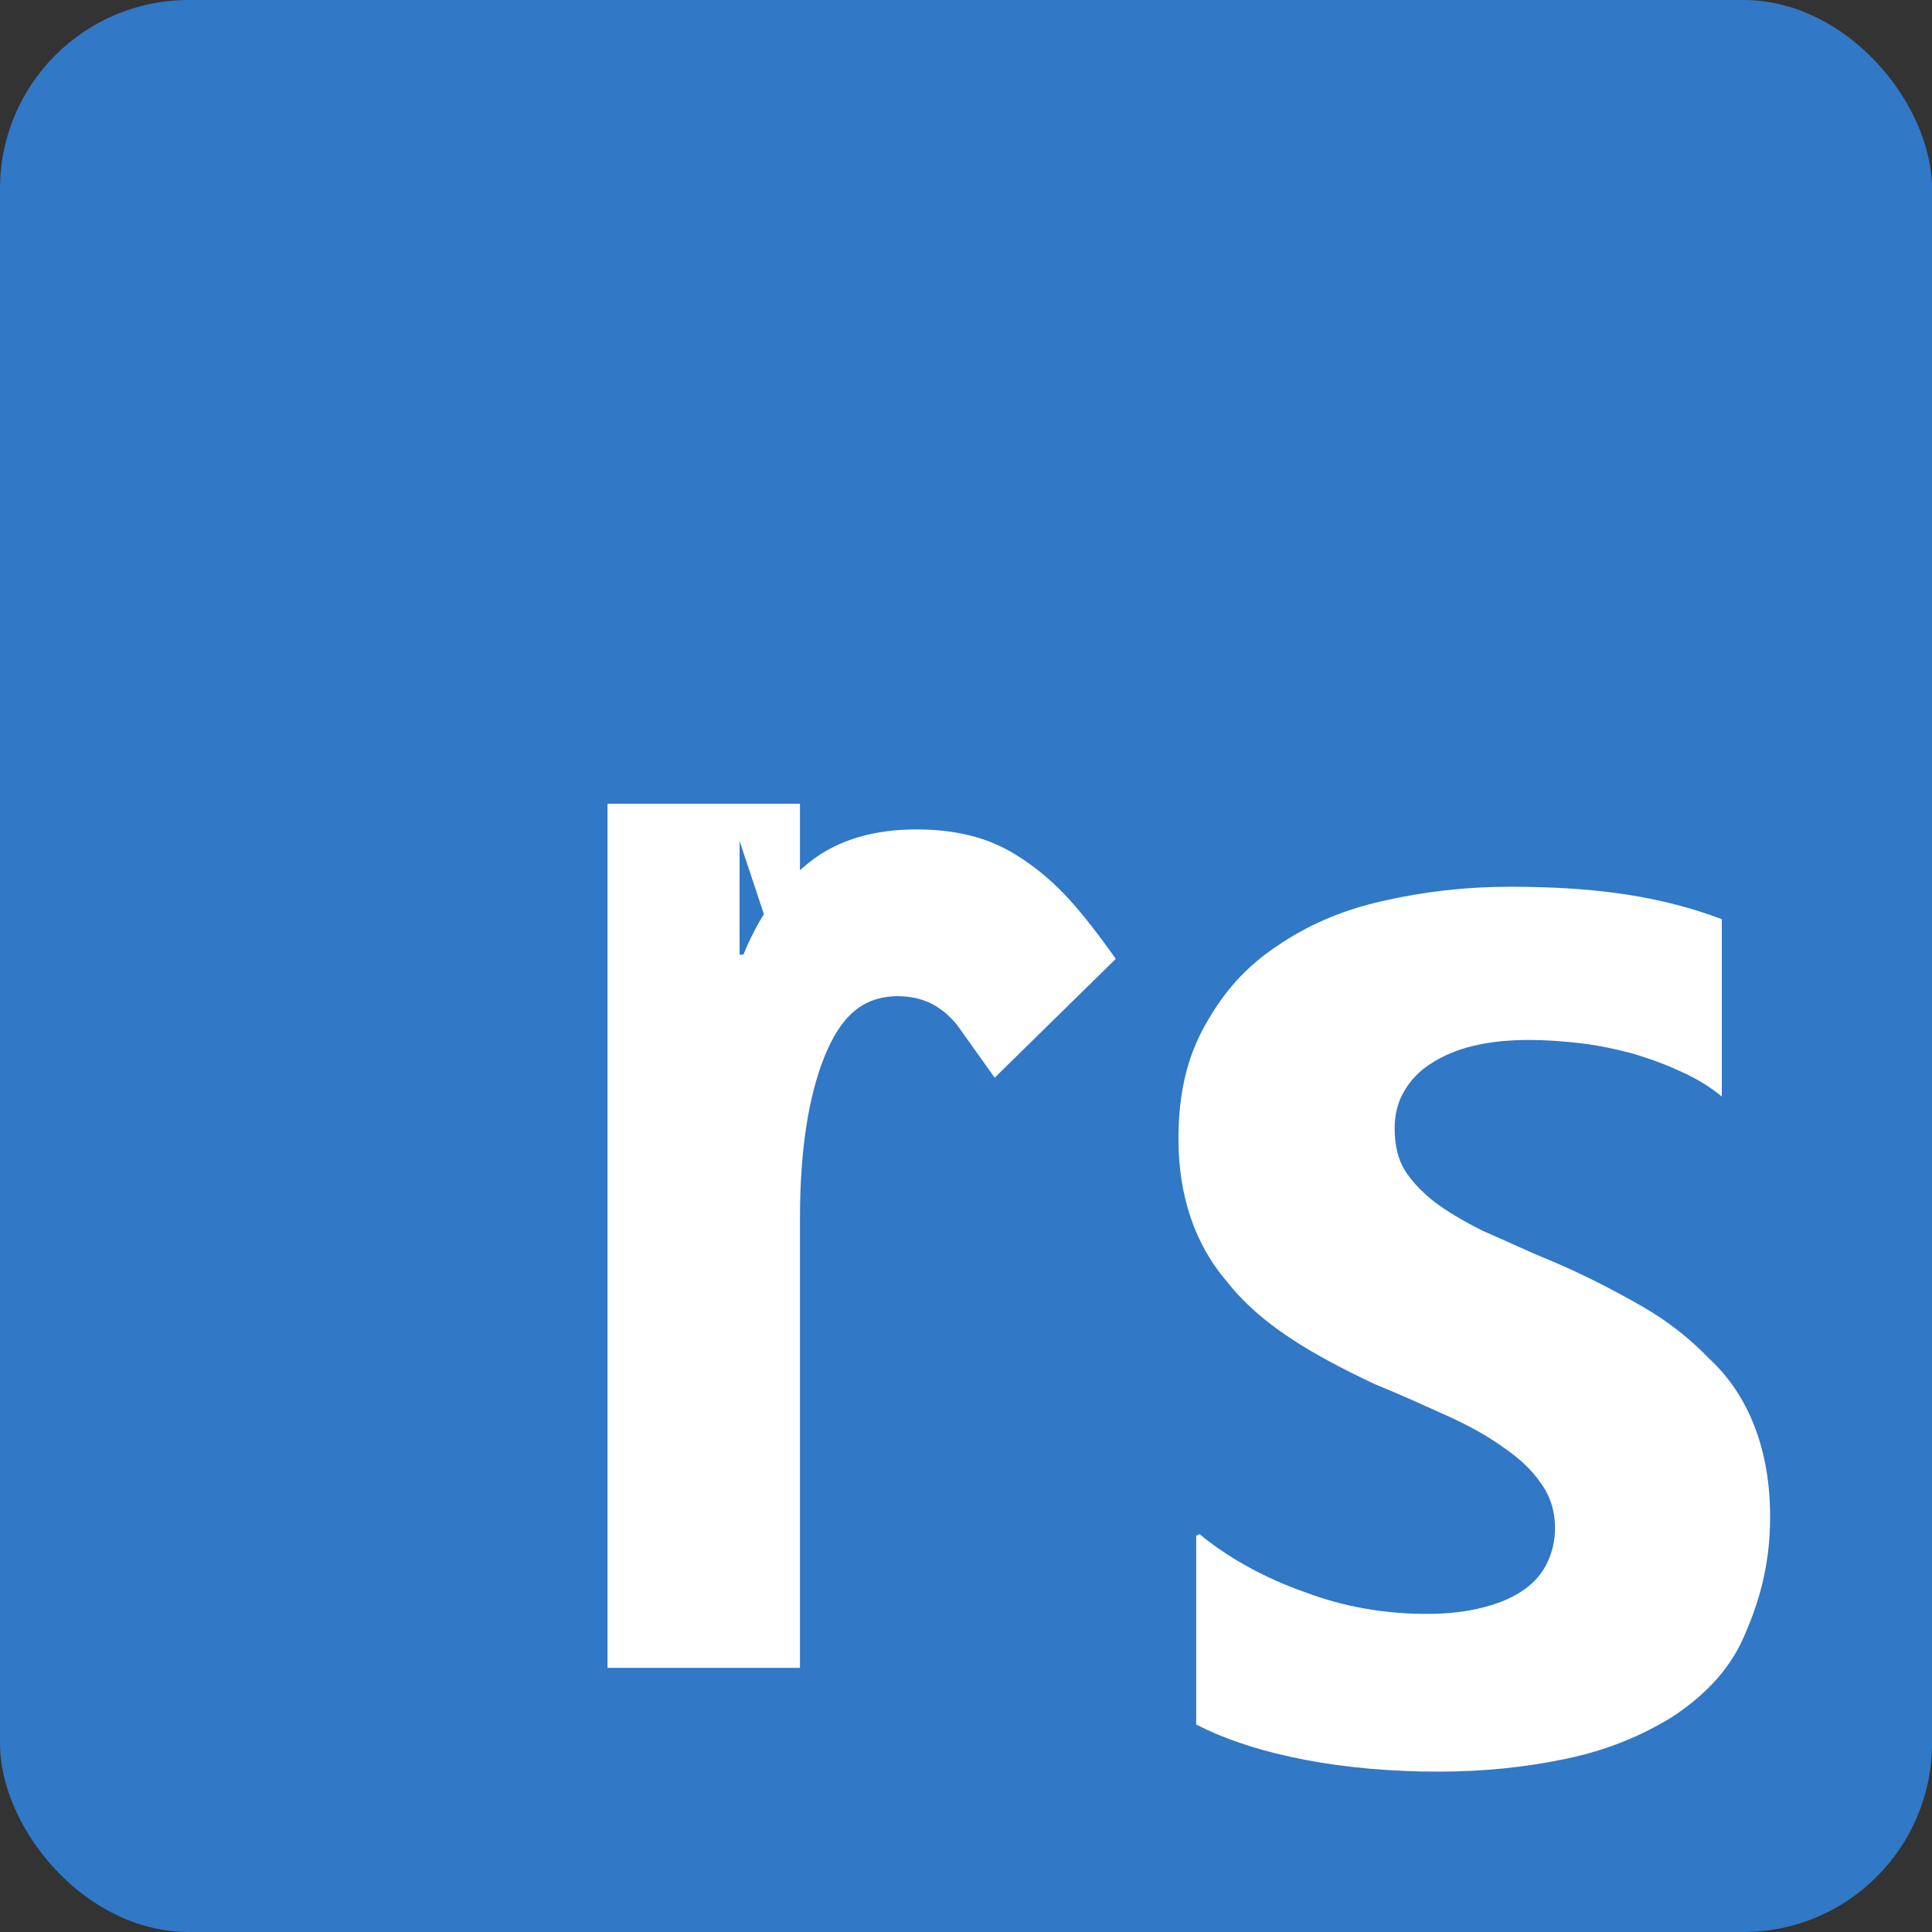 <svg xmlns="http://www.w3.org/2000/svg" viewBox="0 0 512 512">
  <rect x="0" y="0" width="512" height="512" fill="#333333" stroke="none"/>
  <rect width="512" height="512" rx="50" fill="#3178c6"/>
  <path fill="#fff" d="M317 407v50c8.1 4.2 18 7.3 29 9.4s23 3.1 35 3.1c12 0 23-1.1 34-3.4 11-2.3 20-6.1 28-11 8.1-5.3 15-12 19-21s7.1-19 7.1-32c0-9.1-1.4-17-4.1-24s-6.6-13-12-18c-5.1-5.3-11-10-18-14s-15-8.2-24-12c-6.6-2.7-12-5.3-18-7.9-5.2-2.6-9.6-5.2-13-7.8-3.4-2.7-6-5.5-7.8-8.4-1.8-3-2.6-6.7-2.6-11 0-3.6.8-6.9 2.5-9.8s4-5.4 7.2-7.4c3.1-2 6.8-3.6 11-4.6 4.5-1.1 9.4-1.6 15-1.6 4.1 0 8.4.3 13 .8 4.5.5 9 1.4 14 2.7 4.5 1.3 8.9 2.9 13 4.8 4.3 1.9 8 4.2 11 6.7v-47c-7.6-2.9-16-5.1-25-6.5s-19-2.1-31-2.1c-12 0-23 1.3-34 3.8s-20 6.5-28 12c-8.1 5.4-14 12-19 21-4.7 8.4-7 18-7 30 0 15 4.3 28 13 38 8.6 11 22 19 39 27 6.9 2.8 13 5.6 19 8.3s11 5.5 15 8.4c4.3 2.9 7.7 6.1 10 9.5 2.5 3.4 3.8 7.4 3.8 12 0 3.2-.7 6.2-2 9s-3.3 5.2-6.1 7.2-6.3 3.6-11 4.8c-4.2 1.1-9.1 1.7-15 1.7-11 0-22-1.9-32-5.7-11-3.8-21-9.5-28.1-15.44zM212 271v-58h-51v229h51V323c0-18 2.2-32.3 6.5-43 4.3-10.6 10-15.9 19.3-16 3.5 0 6.5.7 9.1 2 2.5 1.3 4.8 3.2 6.8 5.7l9.9 13.9 32.1-31.5c-4.4-6.2-8.5-11.5-12.3-15.7s-7.8-7.6-11.9-10.4-8.3-4.9-13-6.2c-4.6-1.3-9.8-2-15.5-2-11.7 0-21.2 2.9-28.5 8.7-7.3 5.8-13.2 14-17.5 24.5h-1v-30.1z"/>
</svg>
